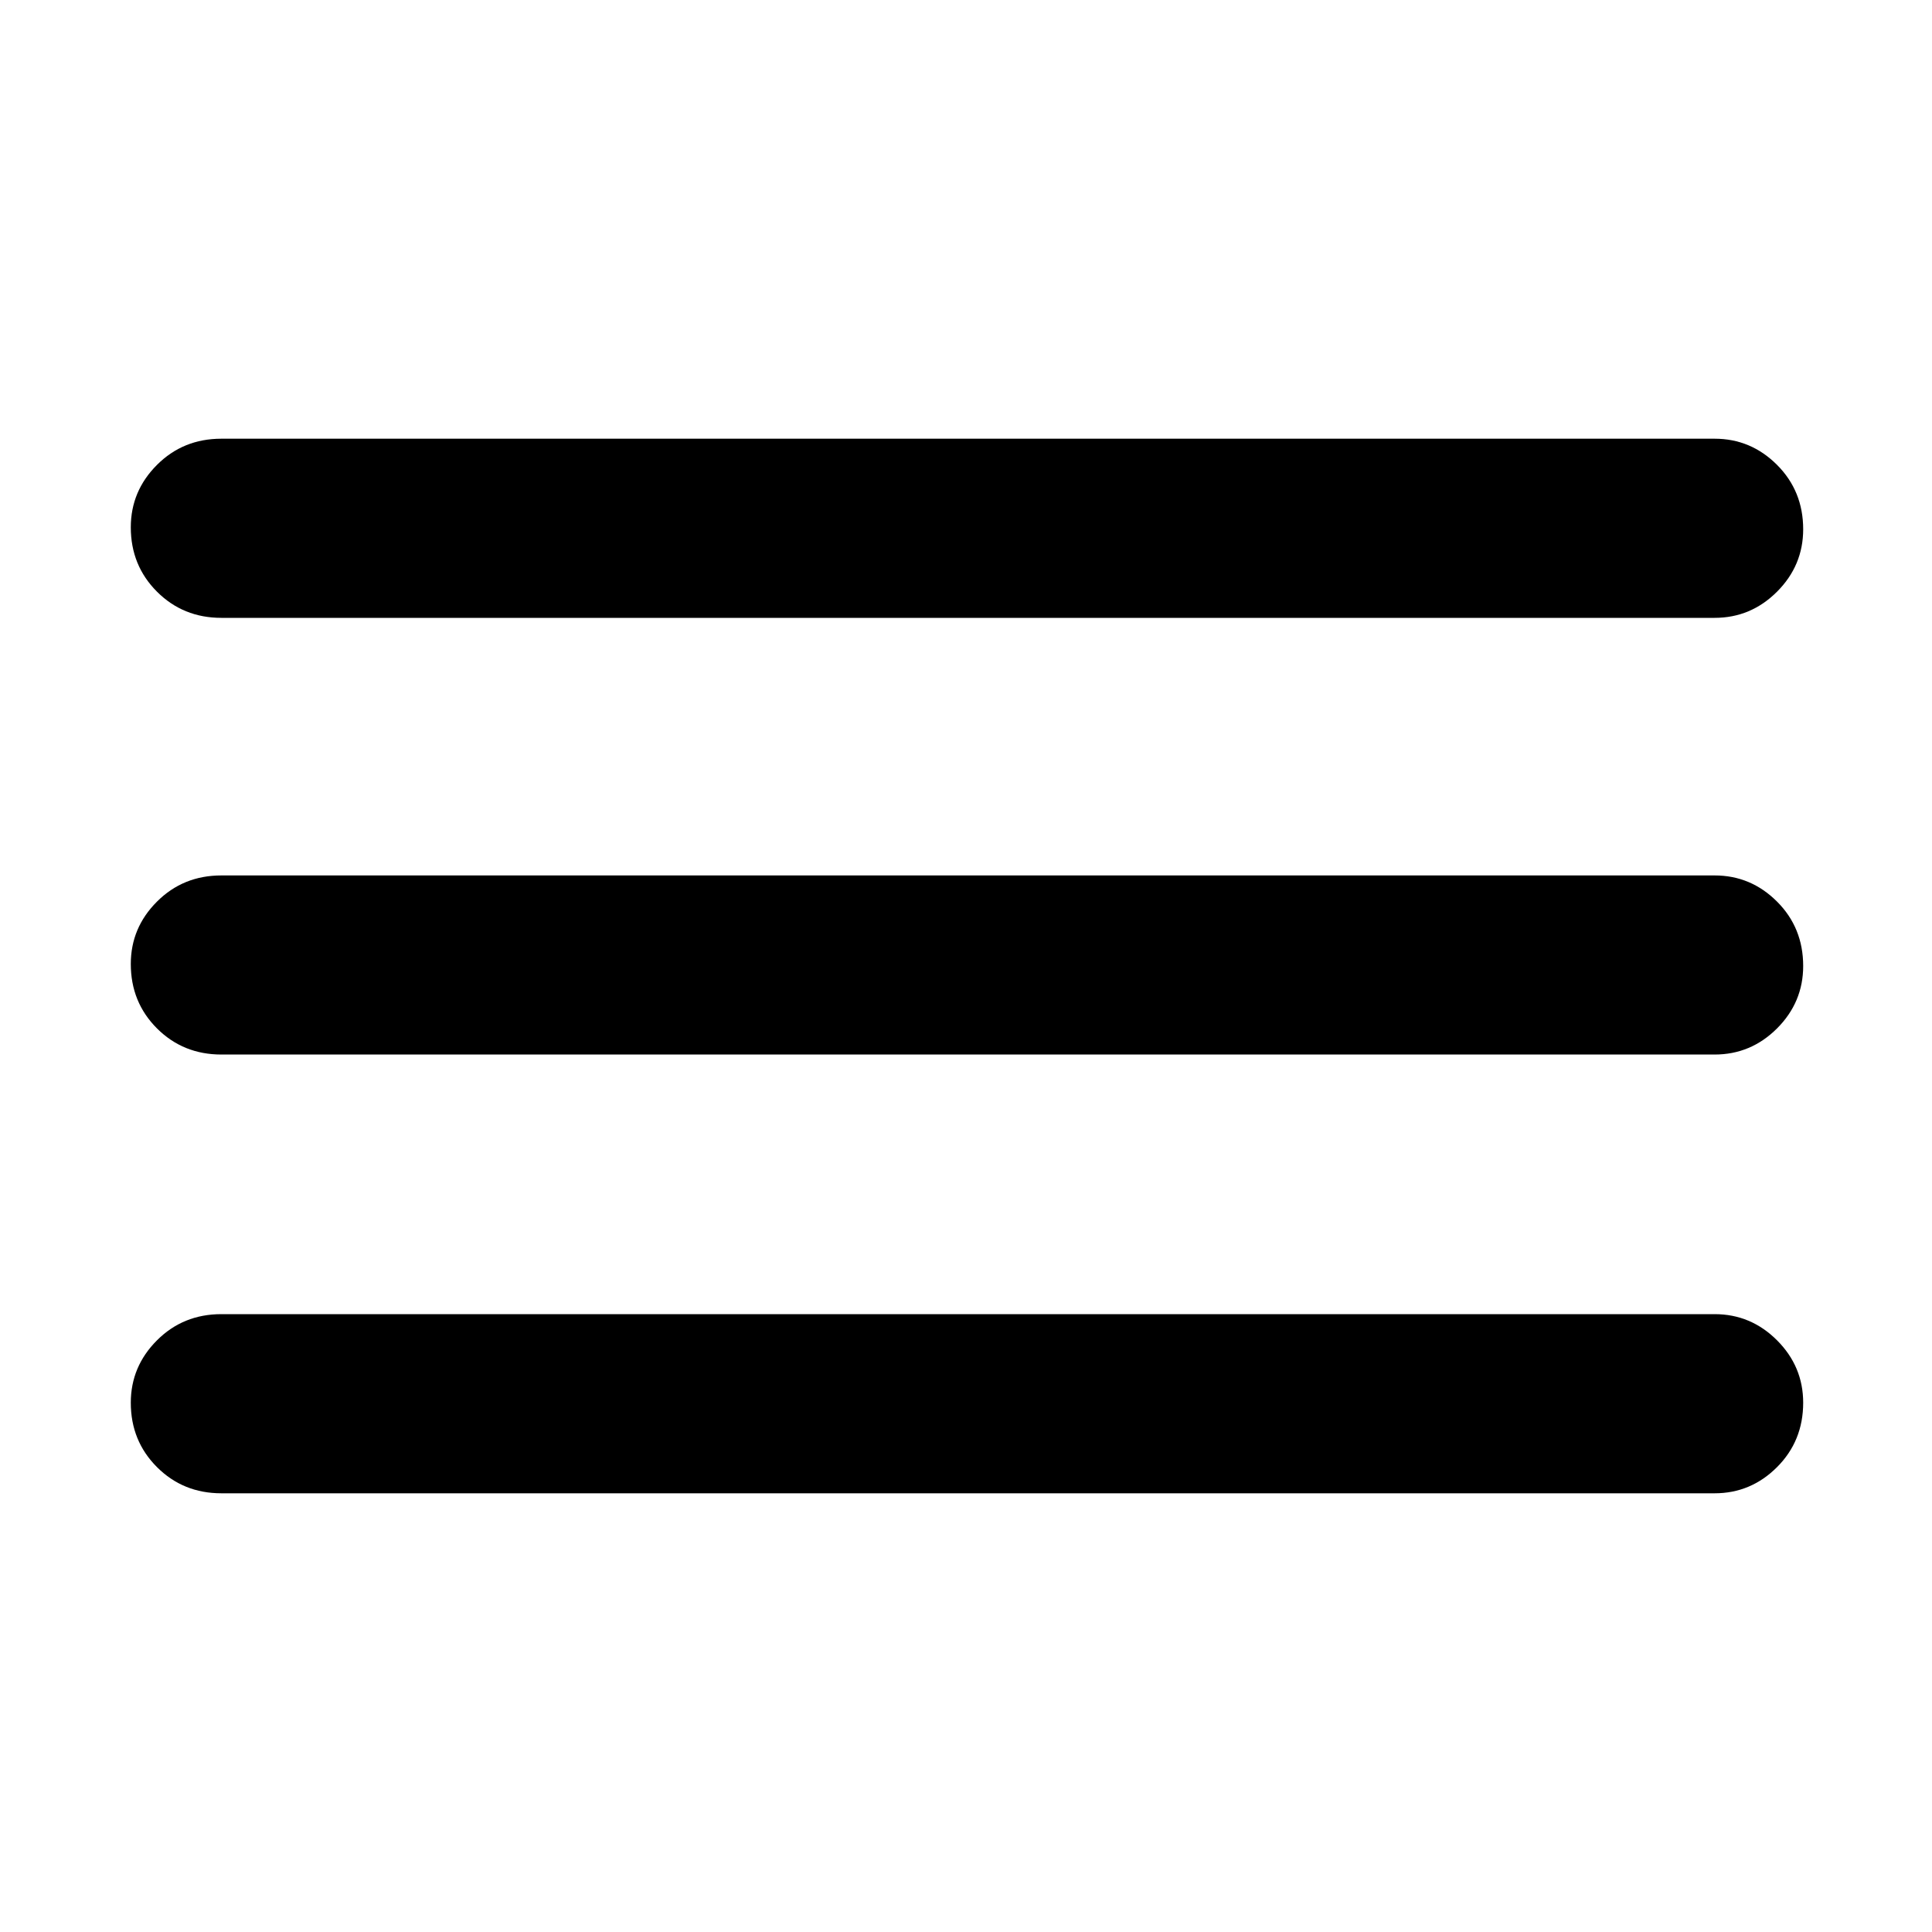 <svg xmlns="http://www.w3.org/2000/svg" height="40" width="40"><path d="M4.583 30.917q-.791 0-1.333-.542-.542-.542-.542-1.333 0-.75.542-1.292t1.333-.542H35.5q.75 0 1.292.542.541.542.541 1.292 0 .791-.541 1.333-.542.542-1.292.542Zm0-9.084q-.791 0-1.333-.541-.542-.542-.542-1.334 0-.75.542-1.291.542-.542 1.333-.542H35.5q.75 0 1.292.542.541.541.541 1.333 0 .75-.541 1.292-.542.541-1.292.541Zm0-9.041q-.791 0-1.333-.542-.542-.542-.542-1.333 0-.75.542-1.292t1.333-.542H35.5q.75 0 1.292.542.541.542.541 1.333 0 .75-.541 1.292-.542.542-1.292.542Z"/></svg>